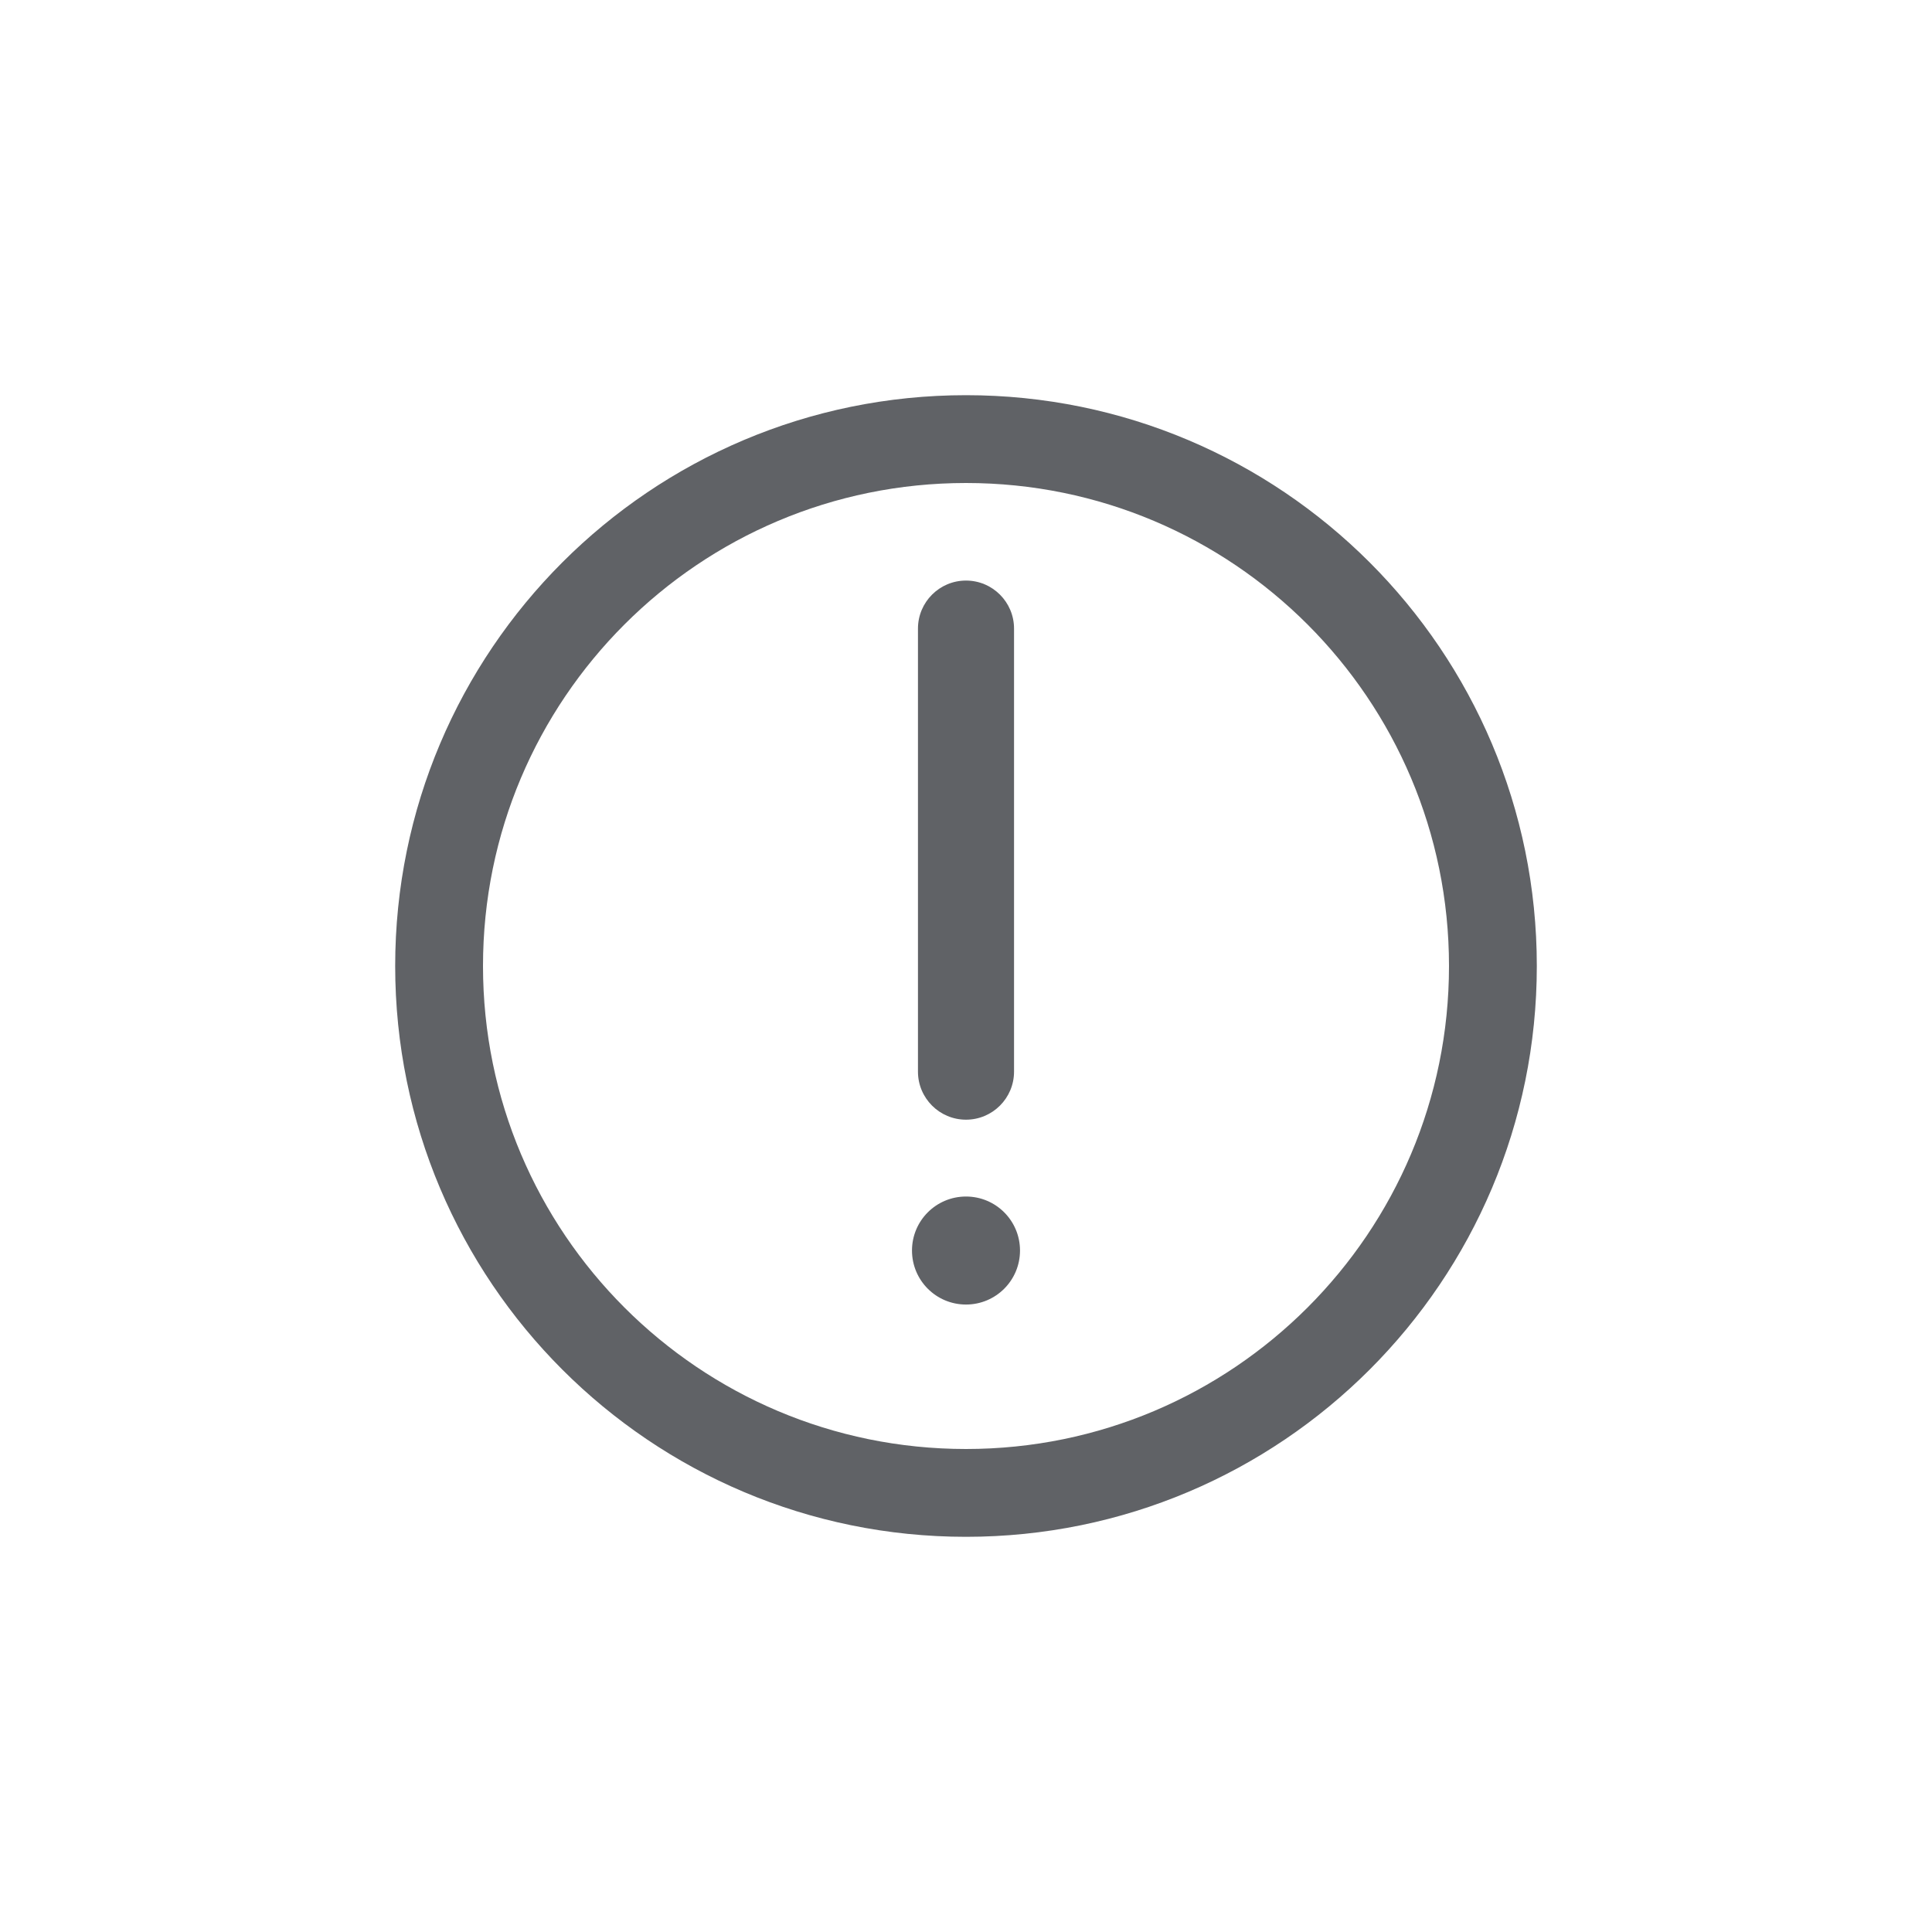 <?xml version="1.0" encoding="UTF-8"?>
<svg width="22px" height="22px" viewBox="0 0 22 22" version="1.1" xmlns="http://www.w3.org/2000/svg" xmlns:xlink="http://www.w3.org/1999/xlink">
    <!-- Generator: Sketch 61 (89581) - https://sketch.com -->
    <title>举报</title>
    <desc>Created with Sketch.</desc>
    <g id="举报" stroke="none" stroke-width="1" fill="none" fill-rule="evenodd">
        <path d="M11,5 C7.686,5 5,7.686 5,11 C5,14.314 7.686,17 11,17 C14.314,17 17,14.314 17,11 C17,7.686 14.314,5 11,5 L11,5 Z" id="Path" stroke="#606266" fill-rule="nonzero"></path>
        <path d="M11,12.75 C10.698,12.75 10.453,12.505 10.453,12.203 L10.453,7.158 C10.453,6.856 10.698,6.611 11,6.611 C11.302,6.611 11.547,6.856 11.547,7.158 L11.547,12.203 C11.547,12.505 11.302,12.75 11,12.75 Z" id="Path" fill="#606266" fill-rule="nonzero"></path>
        <path d="M10.385,14.24 C10.385,14.58 10.66,14.855 11,14.855 C11.34,14.855 11.615,14.58 11.615,14.24 C11.615,13.9 11.34,13.625 11,13.625 C10.66,13.625 10.385,13.9 10.385,14.24 Z" id="Path" fill="#606266" fill-rule="nonzero"></path>
    </g>
</svg>